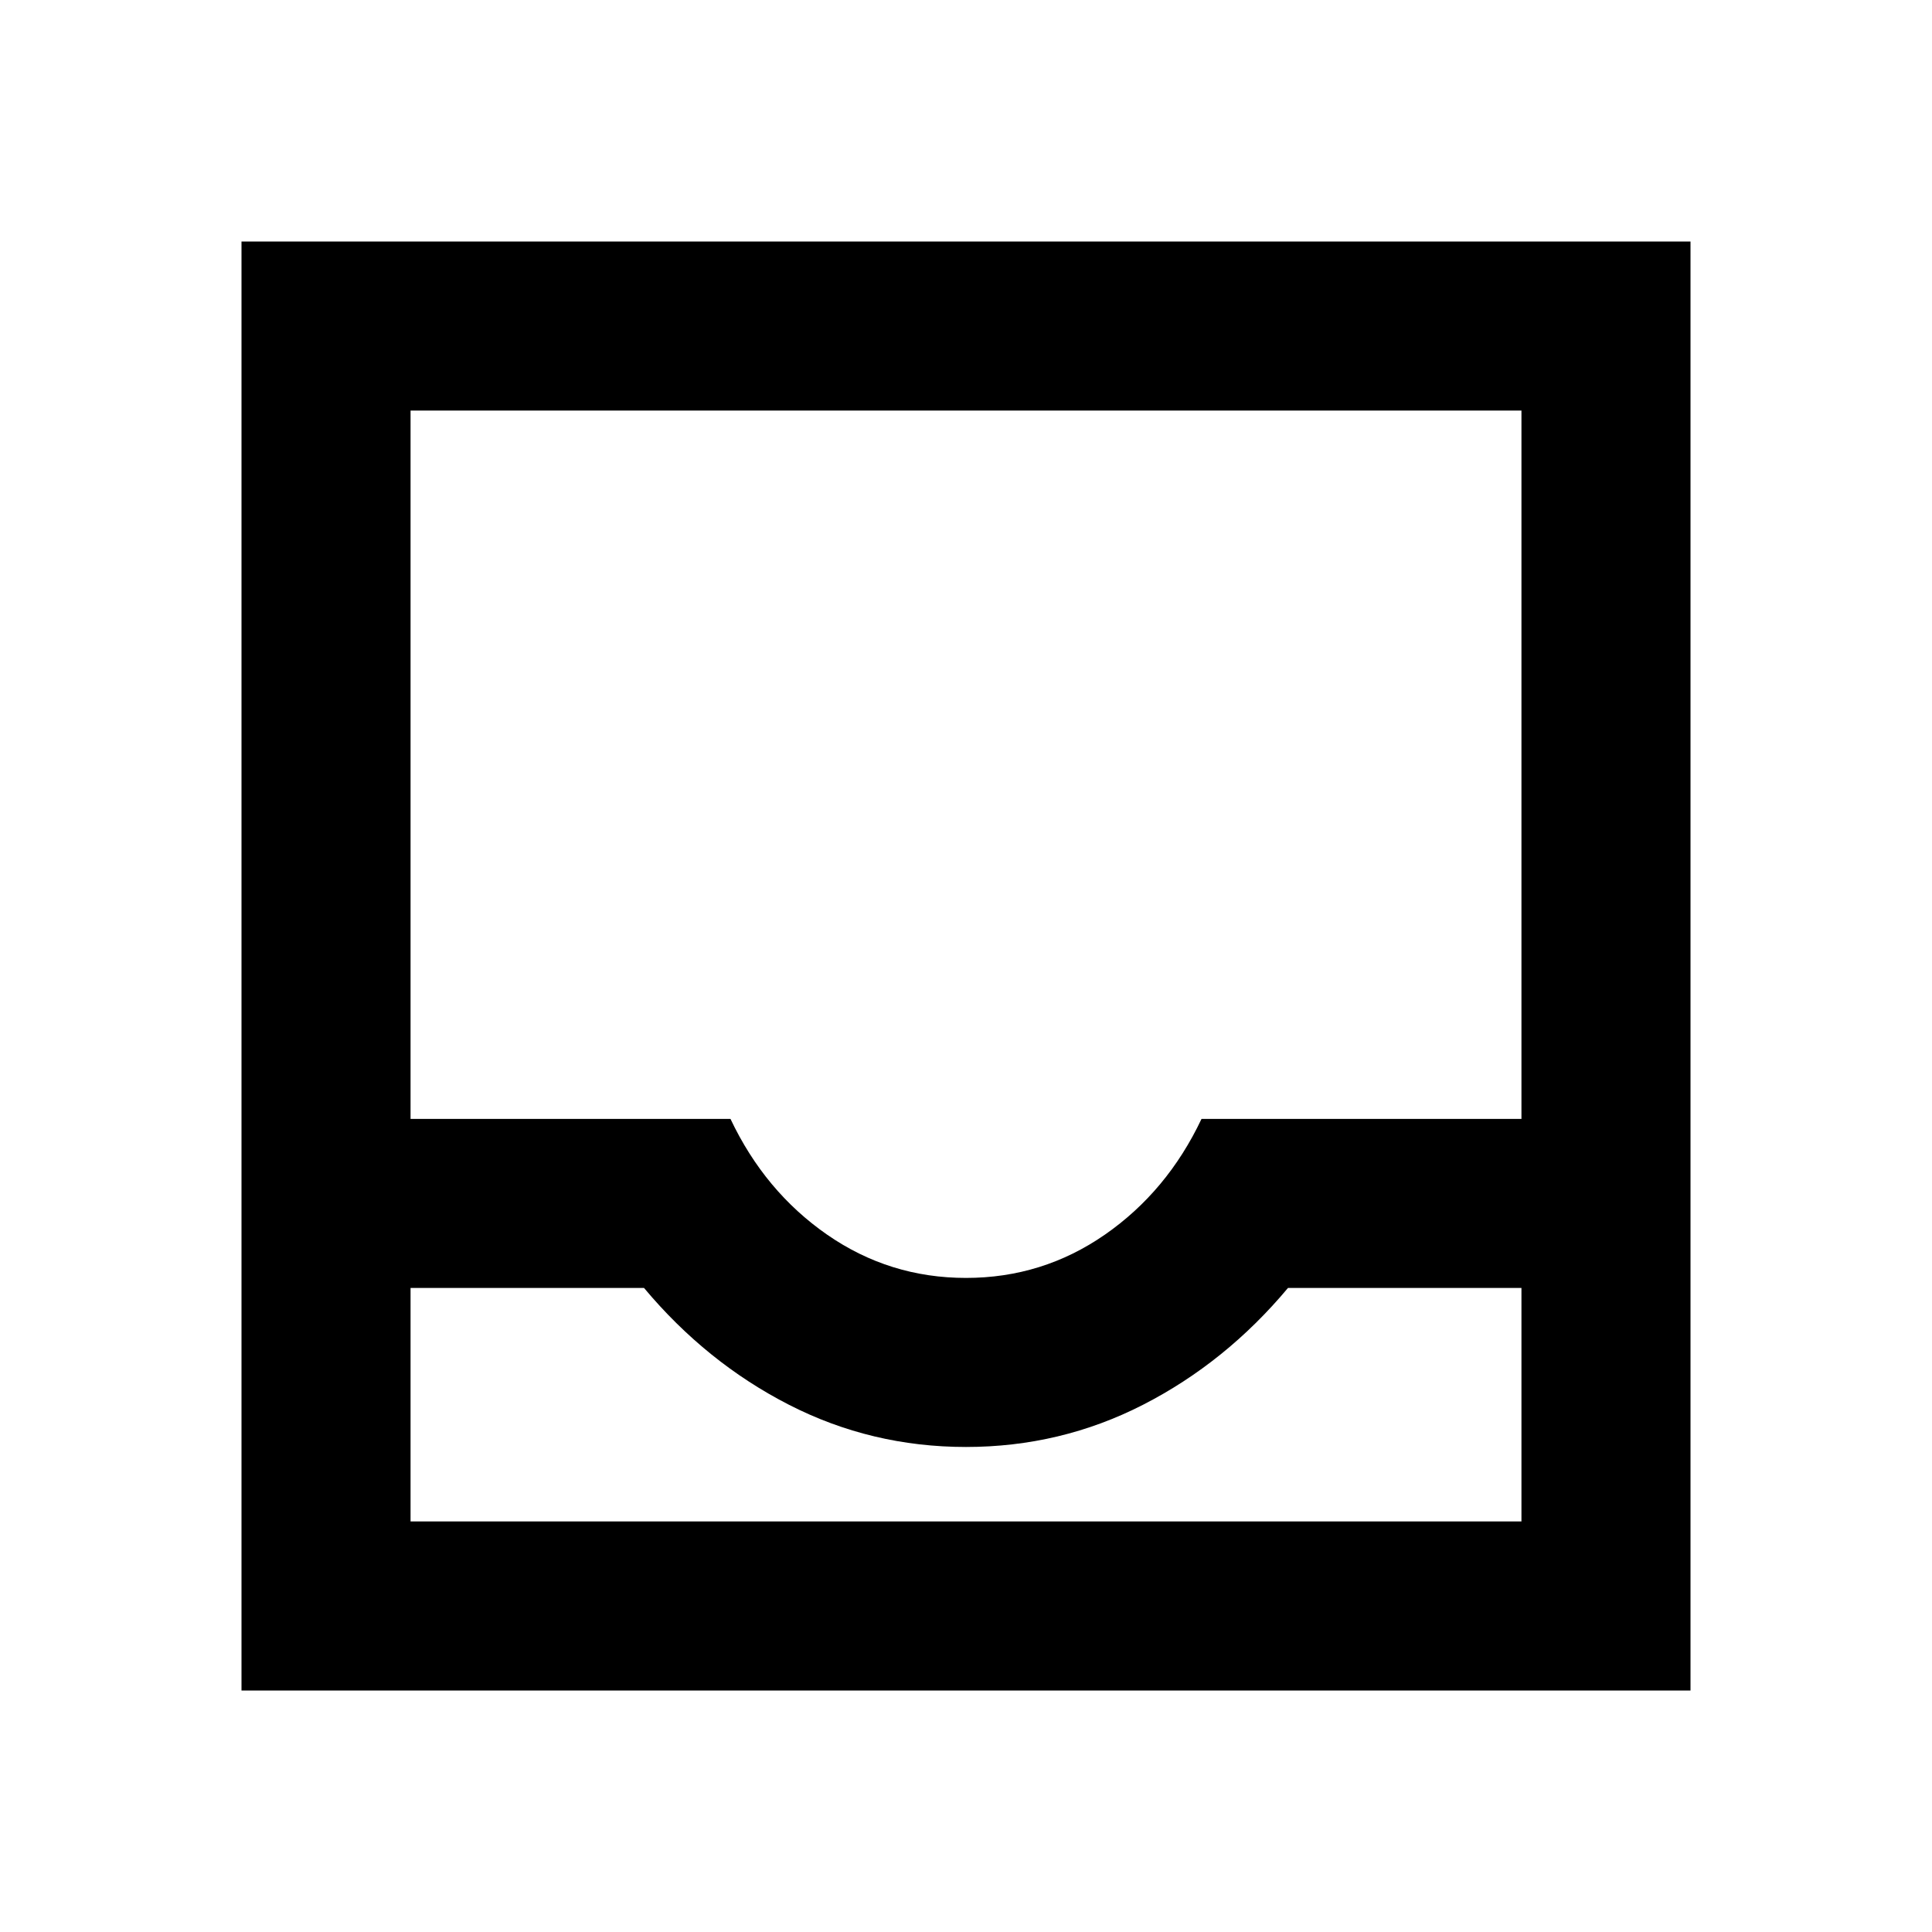 <svg xmlns="http://www.w3.org/2000/svg" height="20" width="20"><path d="M2.5 17.5V2.5H17.5V17.5ZM4.25 15.75H15.75V13.333H13.333Q12.688 14.104 11.833 14.542Q10.979 14.979 10 14.979Q9.021 14.979 8.167 14.542Q7.312 14.104 6.667 13.333H4.25ZM10 13.229Q10.792 13.229 11.438 12.781Q12.083 12.333 12.438 11.583H15.75V4.25H4.25V11.583H7.562Q7.917 12.333 8.562 12.781Q9.208 13.229 10 13.229ZM4.25 15.75H6.667Q7.312 15.75 8.167 15.75Q9.021 15.75 10 15.75Q10.979 15.75 11.833 15.75Q12.688 15.75 13.333 15.75H15.75Z"/></svg>